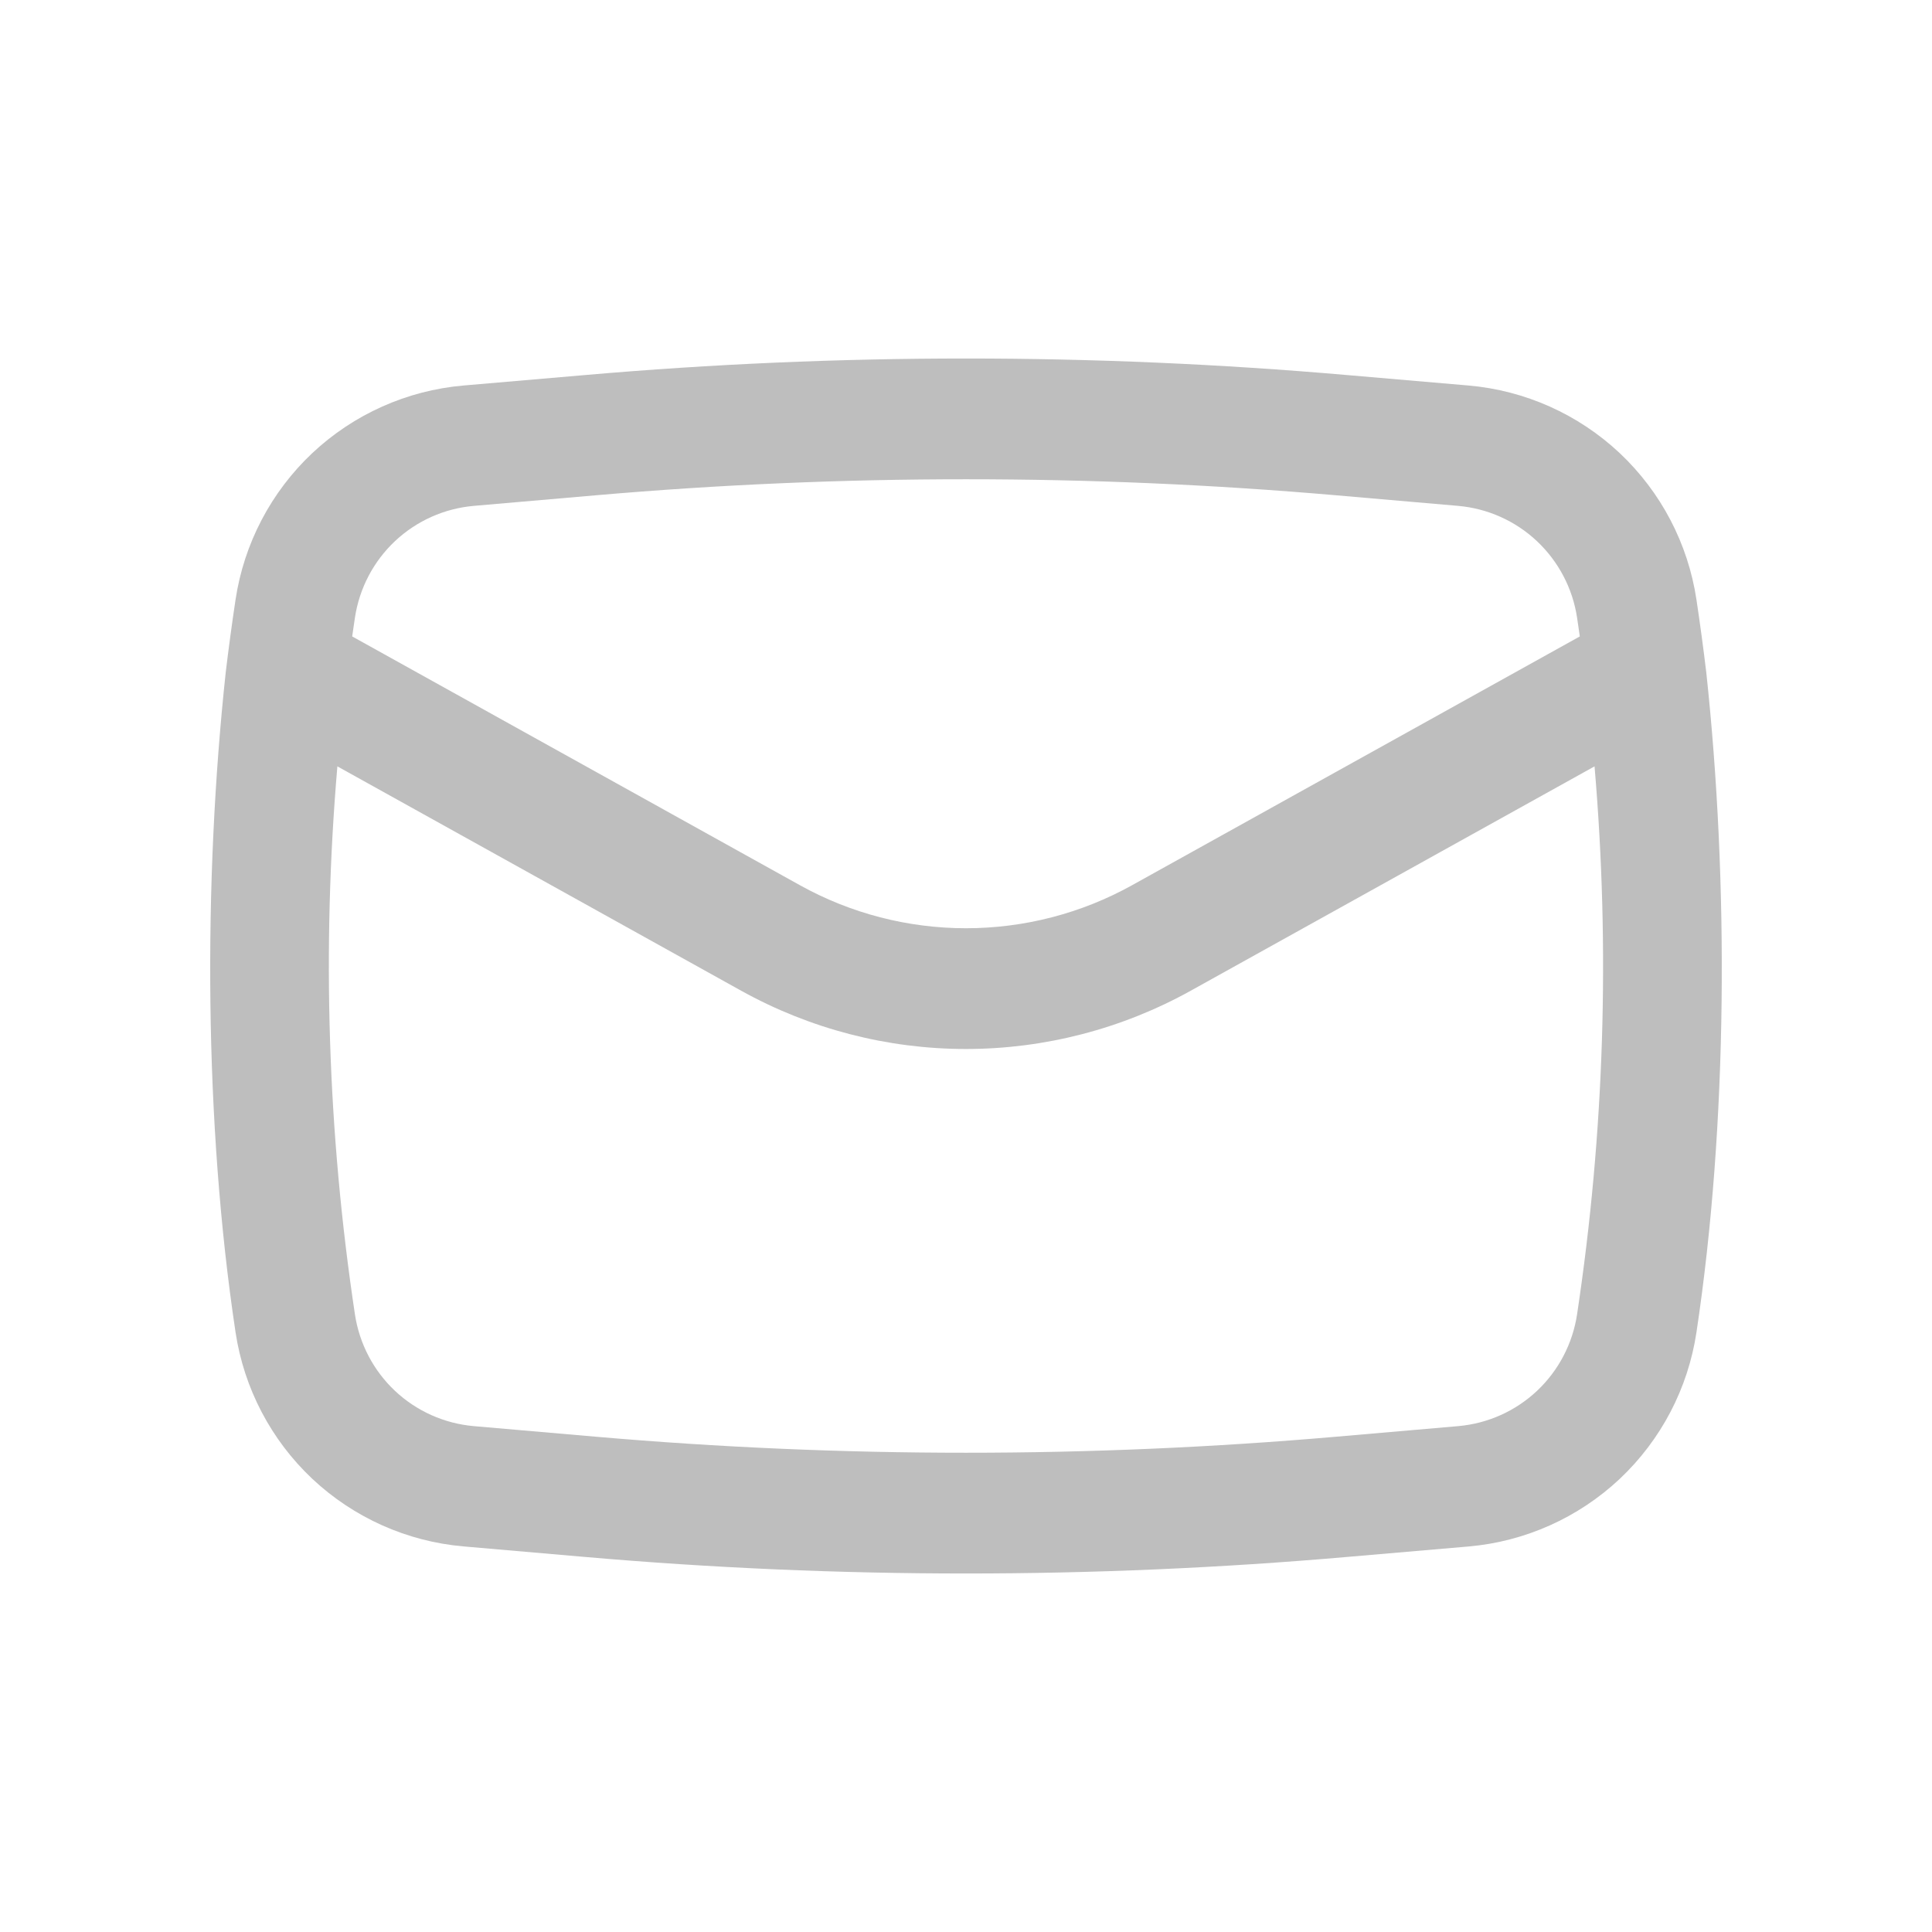 <svg width="24" height="24" viewBox="0 0 24 24" fill="none" xmlns="http://www.w3.org/2000/svg">
<g id="Basil_Icons">
<path id="Vector" fill-rule="evenodd" clip-rule="evenodd" d="M2.804 8.353C2.524 10.956 2.536 13.958 2.926 16.55C3.031 17.247 3.367 17.888 3.88 18.371C4.394 18.853 5.055 19.149 5.757 19.21L7.267 19.341C10.417 19.615 13.583 19.615 16.733 19.341L18.243 19.211C18.945 19.15 19.606 18.854 20.12 18.372C20.633 17.889 20.969 17.248 21.074 16.551C21.464 13.958 21.476 10.956 21.196 8.353C21.16 8.051 21.119 7.75 21.074 7.449C20.969 6.752 20.633 6.111 20.12 5.628C19.606 5.146 18.945 4.85 18.243 4.789L16.733 4.659C13.584 4.385 10.416 4.385 7.267 4.659L5.757 4.789C5.055 4.85 4.394 5.146 3.88 5.628C3.367 6.111 3.031 6.752 2.926 7.449C2.881 7.75 2.84 8.051 2.804 8.353ZM7.397 6.153C10.46 5.887 13.539 5.887 16.602 6.153L18.112 6.284C18.479 6.316 18.824 6.47 19.092 6.722C19.36 6.974 19.536 7.309 19.591 7.673L19.625 7.906L14.064 10.996C13.433 11.347 12.722 11.531 12 11.531C11.278 11.531 10.567 11.347 9.936 10.996L4.375 7.906L4.409 7.673C4.464 7.309 4.639 6.974 4.907 6.722C5.175 6.47 5.52 6.316 5.887 6.284L7.397 6.153ZM19.808 9.52C20.002 11.79 19.93 14.074 19.591 16.327C19.536 16.691 19.361 17.026 19.093 17.278C18.825 17.53 18.48 17.684 18.113 17.716L16.603 17.847C13.54 18.113 10.46 18.113 7.397 17.847L5.887 17.716C5.52 17.684 5.175 17.53 4.907 17.278C4.639 17.026 4.464 16.691 4.409 16.327C4.07 14.074 3.997 11.79 4.191 9.52L9.207 12.307C10.061 12.781 11.022 13.031 11.999 13.031C12.977 13.031 13.938 12.781 14.792 12.307L19.808 9.52Z" fill="#BEBEBE"/>
</g>
</svg>
